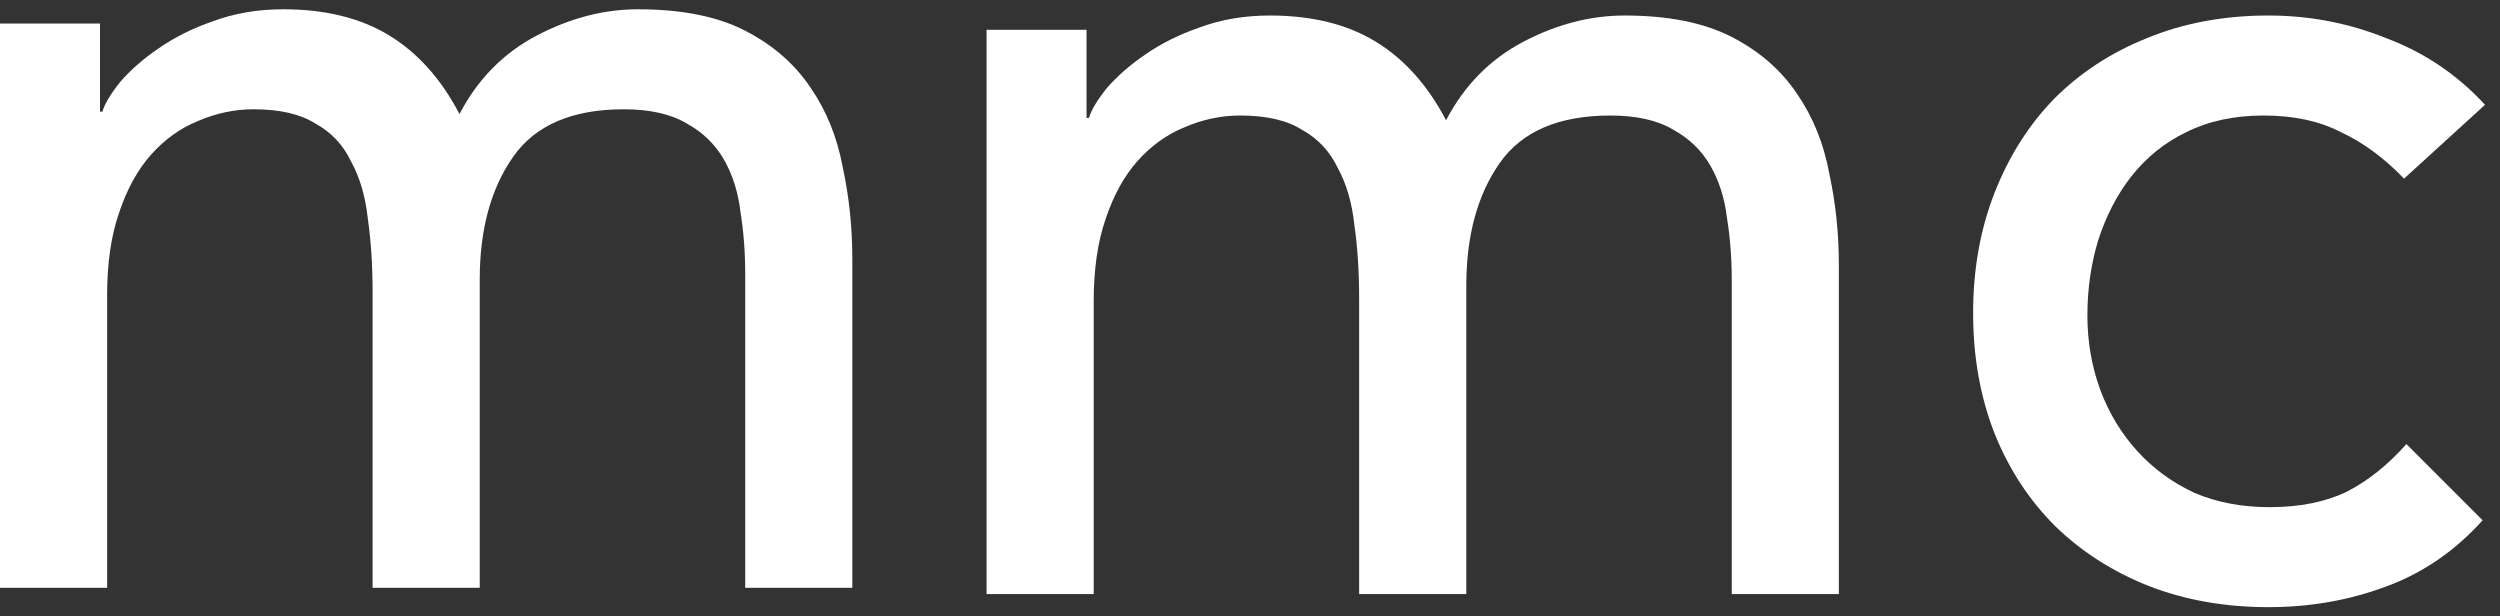 <svg width="73" height="18" viewBox="0 0 73 18" fill="none" xmlns="http://www.w3.org/2000/svg">
<rect x="0" y="0" width="73" height="18" fill="#333333" stroke="none"/>
<path d="M70.198 5.216C69.618 4.613 69.004 4.161 68.356 3.86C67.73 3.535 66.977 3.373 66.096 3.373C65.239 3.373 64.486 3.535 63.837 3.86C63.211 4.161 62.678 4.59 62.238 5.146C61.821 5.679 61.496 6.305 61.265 7.023C61.056 7.718 60.952 8.448 60.952 9.213C60.952 9.978 61.079 10.708 61.334 11.403C61.589 12.075 61.948 12.666 62.412 13.175C62.875 13.685 63.431 14.091 64.08 14.392C64.729 14.67 65.459 14.809 66.27 14.809C67.151 14.809 67.904 14.659 68.529 14.357C69.155 14.033 69.734 13.569 70.267 12.967L72.492 15.192C71.681 16.095 70.731 16.744 69.642 17.138C68.576 17.532 67.44 17.729 66.235 17.729C64.961 17.729 63.79 17.52 62.724 17.103C61.682 16.686 60.778 16.107 60.013 15.365C59.248 14.601 58.658 13.697 58.24 12.654C57.823 11.588 57.615 10.418 57.615 9.143C57.615 7.869 57.823 6.699 58.24 5.633C58.658 4.567 59.237 3.651 59.978 2.887C60.743 2.122 61.647 1.531 62.69 1.114C63.756 0.674 64.938 0.453 66.235 0.453C67.44 0.453 68.587 0.674 69.677 1.114C70.789 1.531 71.751 2.18 72.562 3.06L70.198 5.216Z" fill="white"/>
<path d="M28.807 0.871H31.727V3.443H31.797C31.866 3.211 32.04 2.921 32.318 2.574C32.619 2.226 32.99 1.902 33.43 1.6C33.894 1.276 34.427 1.01 35.029 0.801C35.655 0.569 36.339 0.453 37.08 0.453C38.308 0.453 39.34 0.708 40.174 1.218C41.008 1.728 41.692 2.493 42.225 3.512C42.758 2.493 43.511 1.728 44.484 1.218C45.457 0.708 46.442 0.453 47.439 0.453C48.713 0.453 49.756 0.662 50.567 1.079C51.378 1.496 52.015 2.052 52.479 2.748C52.942 3.42 53.255 4.196 53.417 5.076C53.603 5.934 53.695 6.826 53.695 7.753V17.347H50.567V8.17C50.567 7.544 50.521 6.942 50.428 6.363C50.358 5.783 50.196 5.273 49.941 4.833C49.686 4.393 49.327 4.045 48.864 3.79C48.4 3.512 47.786 3.373 47.022 3.373C45.515 3.373 44.438 3.837 43.789 4.764C43.14 5.691 42.816 6.884 42.816 8.344V17.347H39.687V8.726C39.687 7.938 39.641 7.22 39.548 6.571C39.479 5.922 39.316 5.366 39.062 4.903C38.83 4.416 38.482 4.045 38.019 3.79C37.578 3.512 36.976 3.373 36.211 3.373C35.655 3.373 35.11 3.489 34.577 3.721C34.068 3.929 33.616 4.254 33.222 4.694C32.828 5.134 32.515 5.702 32.283 6.397C32.051 7.069 31.936 7.869 31.936 8.796V17.347H28.807V0.871Z" fill="white"/>
<path d="M0 0.688H2.92V3.26H2.989C3.059 3.029 3.233 2.739 3.511 2.391C3.812 2.044 4.183 1.719 4.623 1.418C5.087 1.094 5.62 0.827 6.222 0.619C6.848 0.387 7.531 0.271 8.273 0.271C9.501 0.271 10.532 0.526 11.367 1.036C12.201 1.545 12.884 2.31 13.417 3.33C13.95 2.31 14.704 1.545 15.677 1.036C16.65 0.526 17.635 0.271 18.631 0.271C19.906 0.271 20.949 0.479 21.76 0.897C22.571 1.314 23.208 1.87 23.672 2.565C24.135 3.237 24.448 4.013 24.61 4.894C24.796 5.751 24.888 6.644 24.888 7.571V17.164H21.76V7.988C21.76 7.362 21.713 6.759 21.621 6.18C21.551 5.601 21.389 5.091 21.134 4.651C20.879 4.21 20.52 3.863 20.056 3.608C19.593 3.33 18.979 3.191 18.214 3.191C16.708 3.191 15.63 3.654 14.982 4.581C14.333 5.508 14.008 6.702 14.008 8.161V17.164H10.88V8.544C10.88 7.756 10.834 7.038 10.741 6.389C10.671 5.74 10.509 5.184 10.254 4.72C10.023 4.234 9.675 3.863 9.211 3.608C8.771 3.33 8.169 3.191 7.404 3.191C6.848 3.191 6.303 3.307 5.77 3.538C5.26 3.747 4.808 4.071 4.415 4.512C4.021 4.952 3.708 5.52 3.476 6.215C3.244 6.887 3.128 7.686 3.128 8.613V17.164H0V0.688Z" fill="white"/>
</svg>
